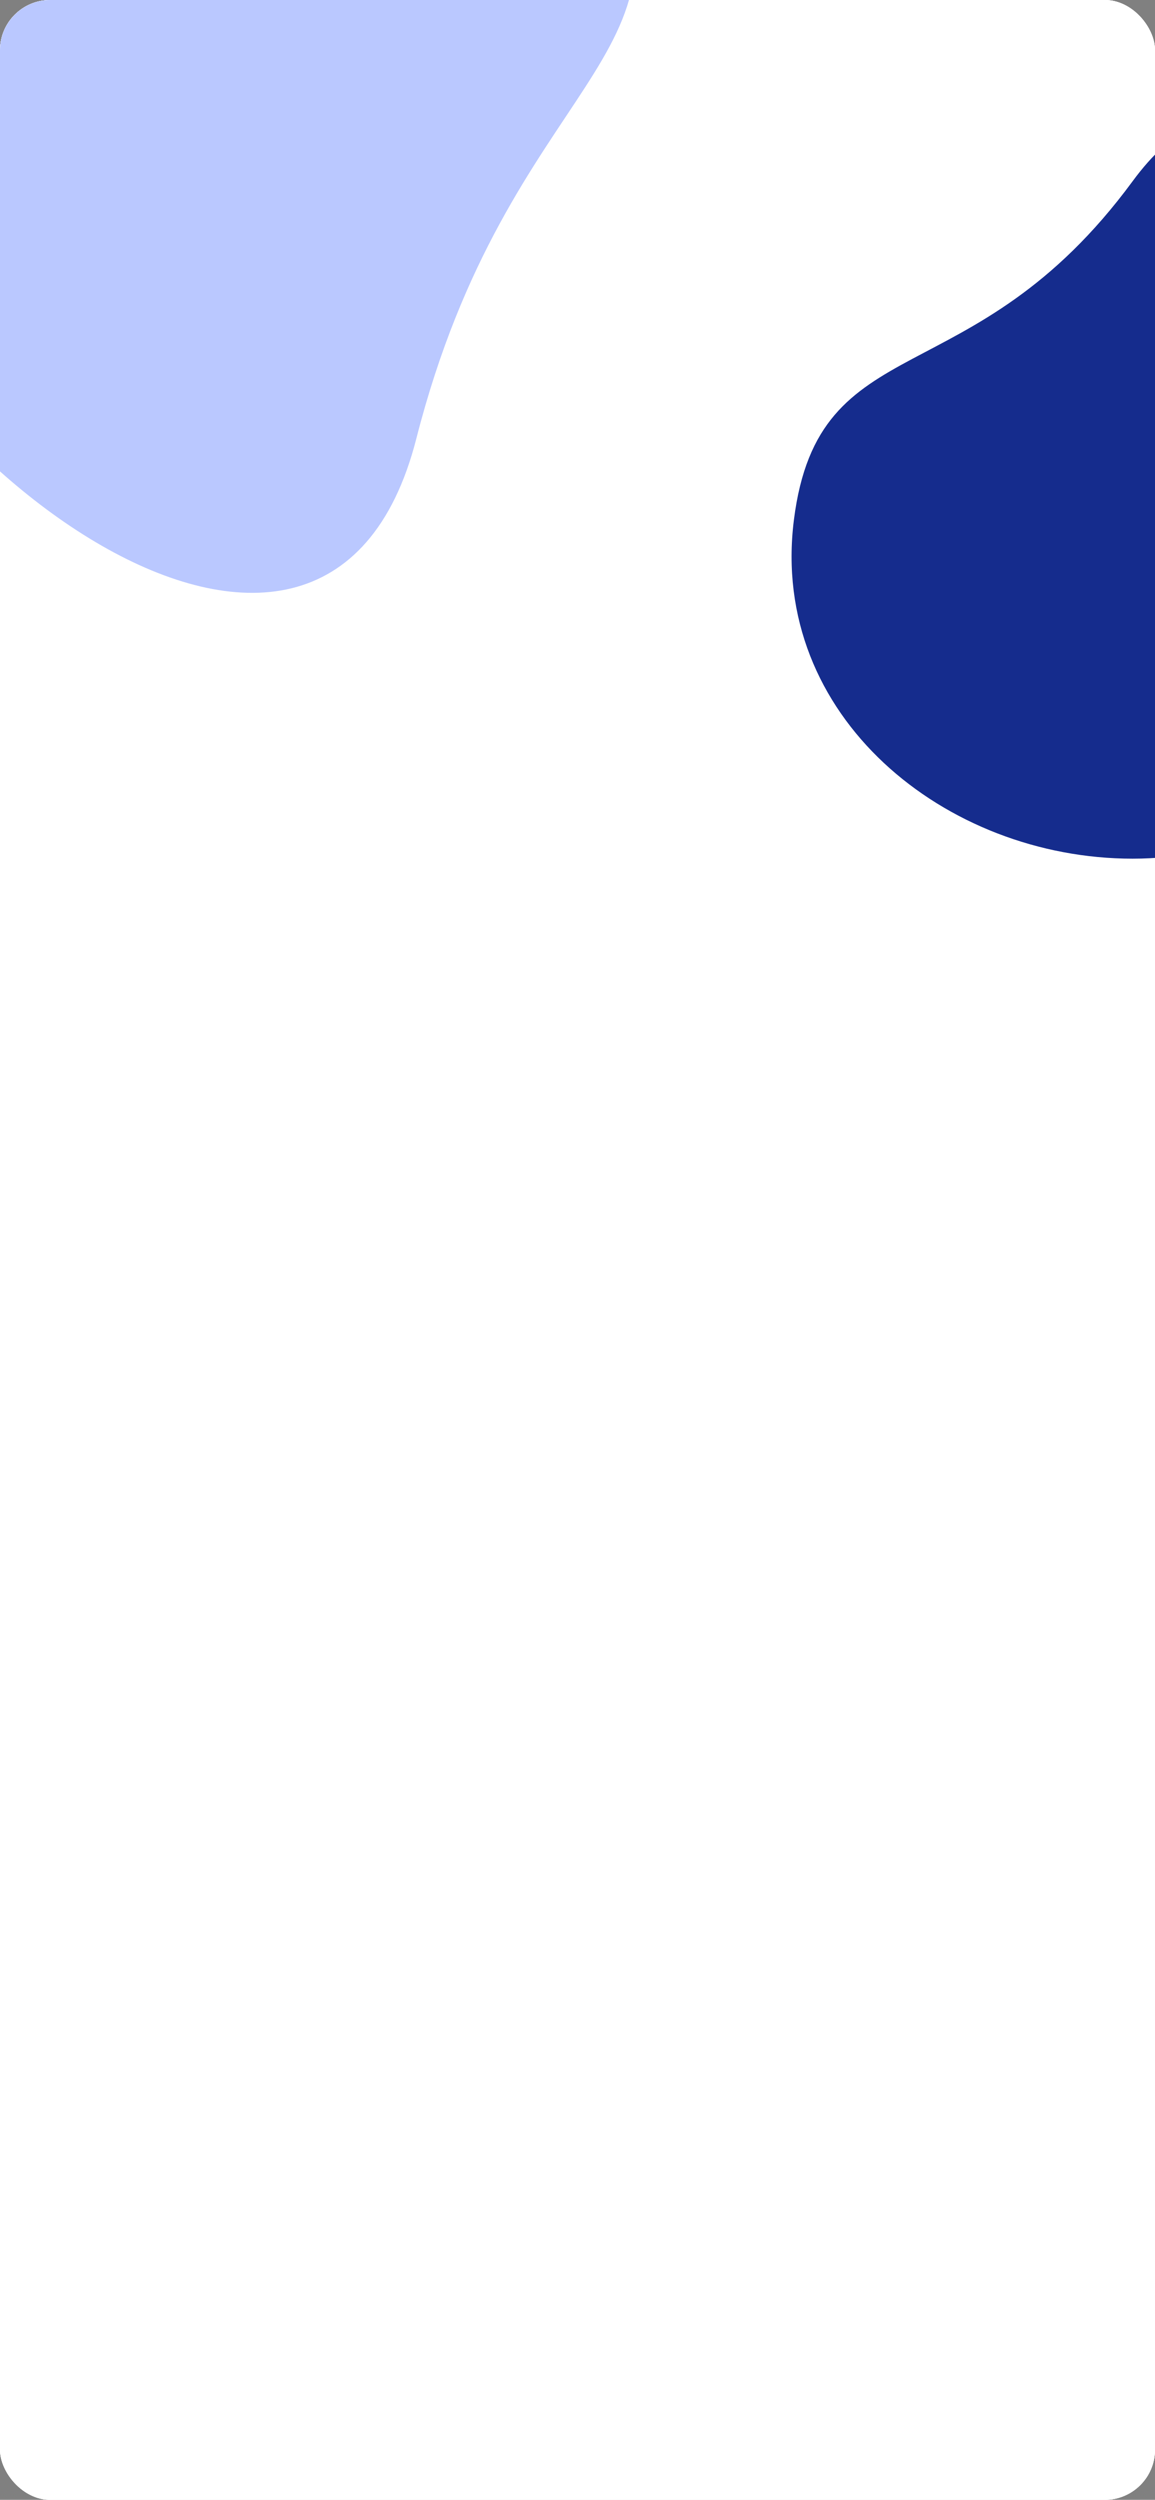 <svg width="414" height="896" viewBox="0 0 414 896" fill="none" xmlns="http://www.w3.org/2000/svg">
<rect x="0" y="0" width="414" height="896" fill="#808080" stroke="none"/>
<g clip-path="url(#clip0_33_1294)">
<rect width="414" height="896" rx="18" fill="white"/>
<g clip-path="url(#clip1_33_1294)">
<rect width="414" height="896" rx="18" fill="white"/>
<g clip-path="url(#clip2_33_1294)">
<rect width="414" height="896" fill="white"/>
<g clip-path="url(#clip3_33_1294)">
<path d="M149.237 157.191C116.215 286.524 -45.905 161.1 -68.006 64.977C-90.106 -31.146 -61.246 -117.74 24.208 -152.265C109.662 -186.791 179.466 -129.479 217.161 -54.09C254.855 21.299 182.258 27.858 149.237 157.191Z" fill="#BAC8FF"/>
<path d="M405.962 64.974C463.48 -13.261 527.361 119.325 527.361 186.372C527.361 253.418 473.009 307.77 405.962 307.77C338.916 307.77 275.716 256.724 284.564 186.372C293.413 116.02 348.445 143.208 405.962 64.974Z" fill="#152C8D"/>
</g>
</g>
</g>
</g>
<defs>
<clipPath id="clip0_33_1294">
<rect width="414" height="896" rx="18" fill="white"/>
</clipPath>
<clipPath id="clip1_33_1294">
<rect width="414" height="896" rx="18" fill="white"/>
</clipPath>
<clipPath id="clip2_33_1294">
<rect width="414" height="896" fill="white"/>
</clipPath>
<clipPath id="clip3_33_1294">
<rect width="659.329" height="513.444" fill="white" transform="translate(-131.968 -205.674)"/>
</clipPath>
</defs>
</svg>
